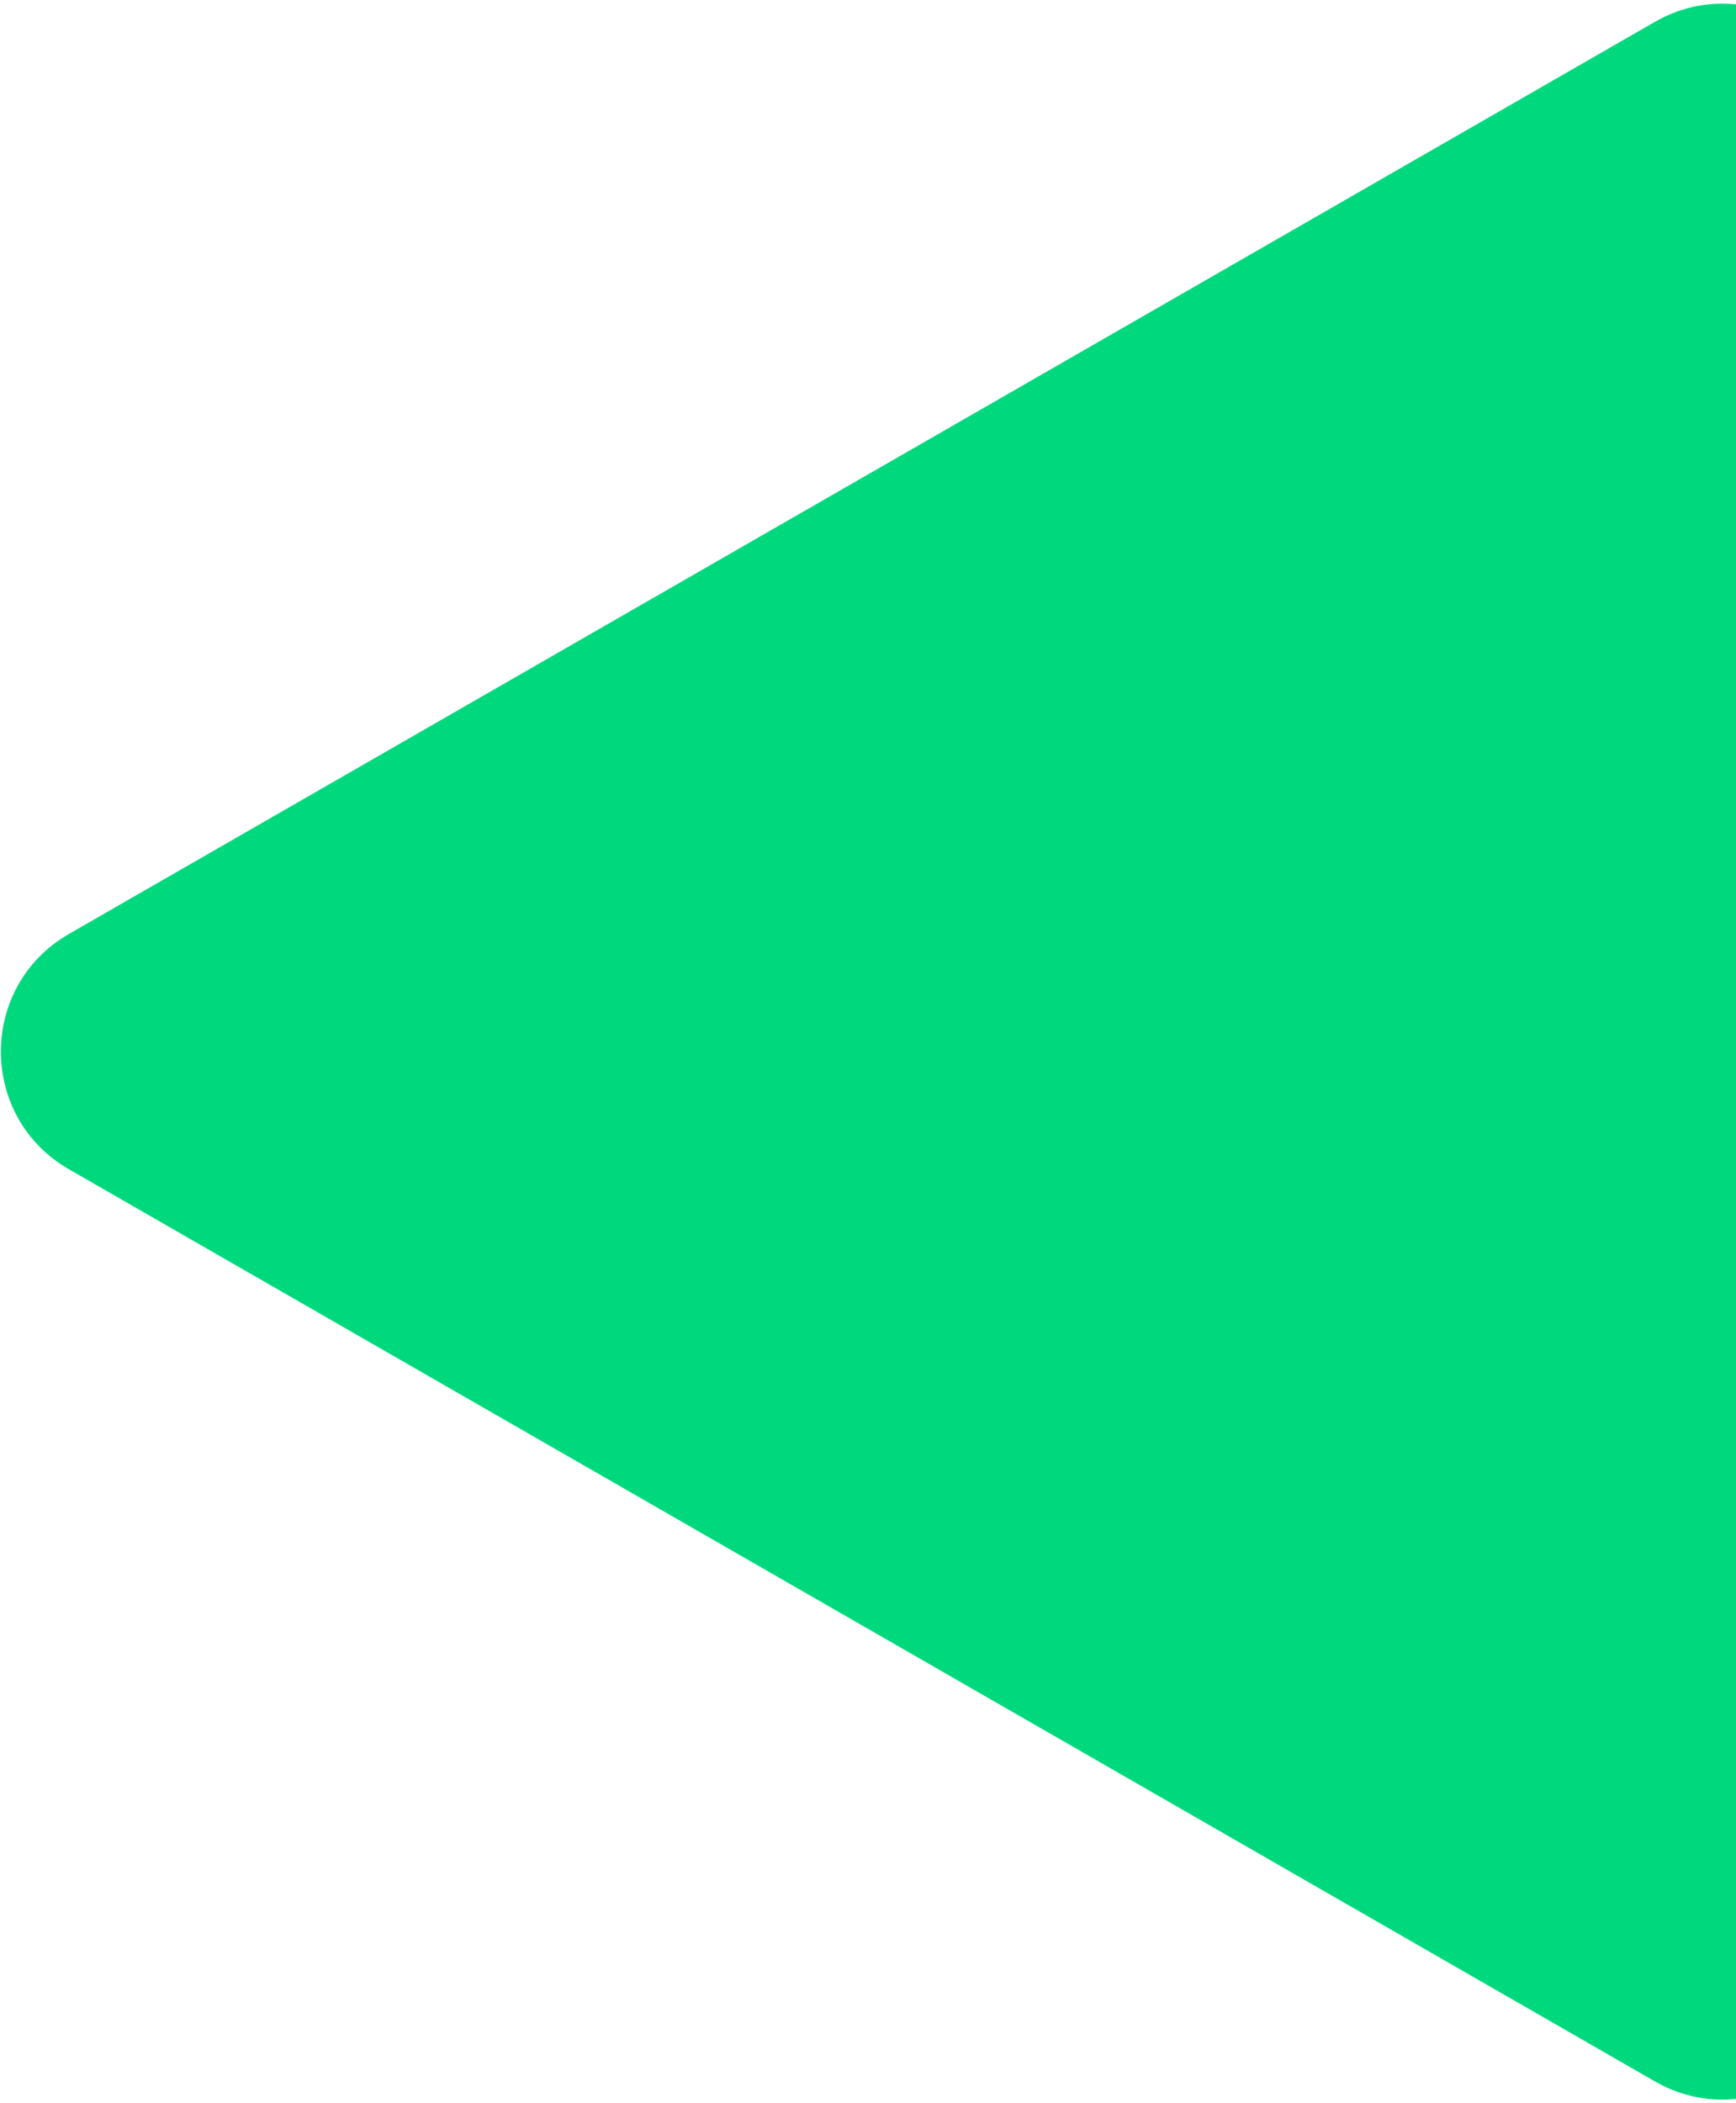 <svg width="128" height="155" viewBox="0 0 128 155" fill="none" xmlns="http://www.w3.org/2000/svg">
<path d="M5.082 68.83C-1.606 72.675 -1.606 82.325 5.082 86.17L122.016 153.387C128.683 157.219 137 152.407 137 144.717L137 10.283C137 2.593 128.683 -2.219 122.016 1.613L5.082 68.83Z" fill="#00D87D"/>
</svg>
